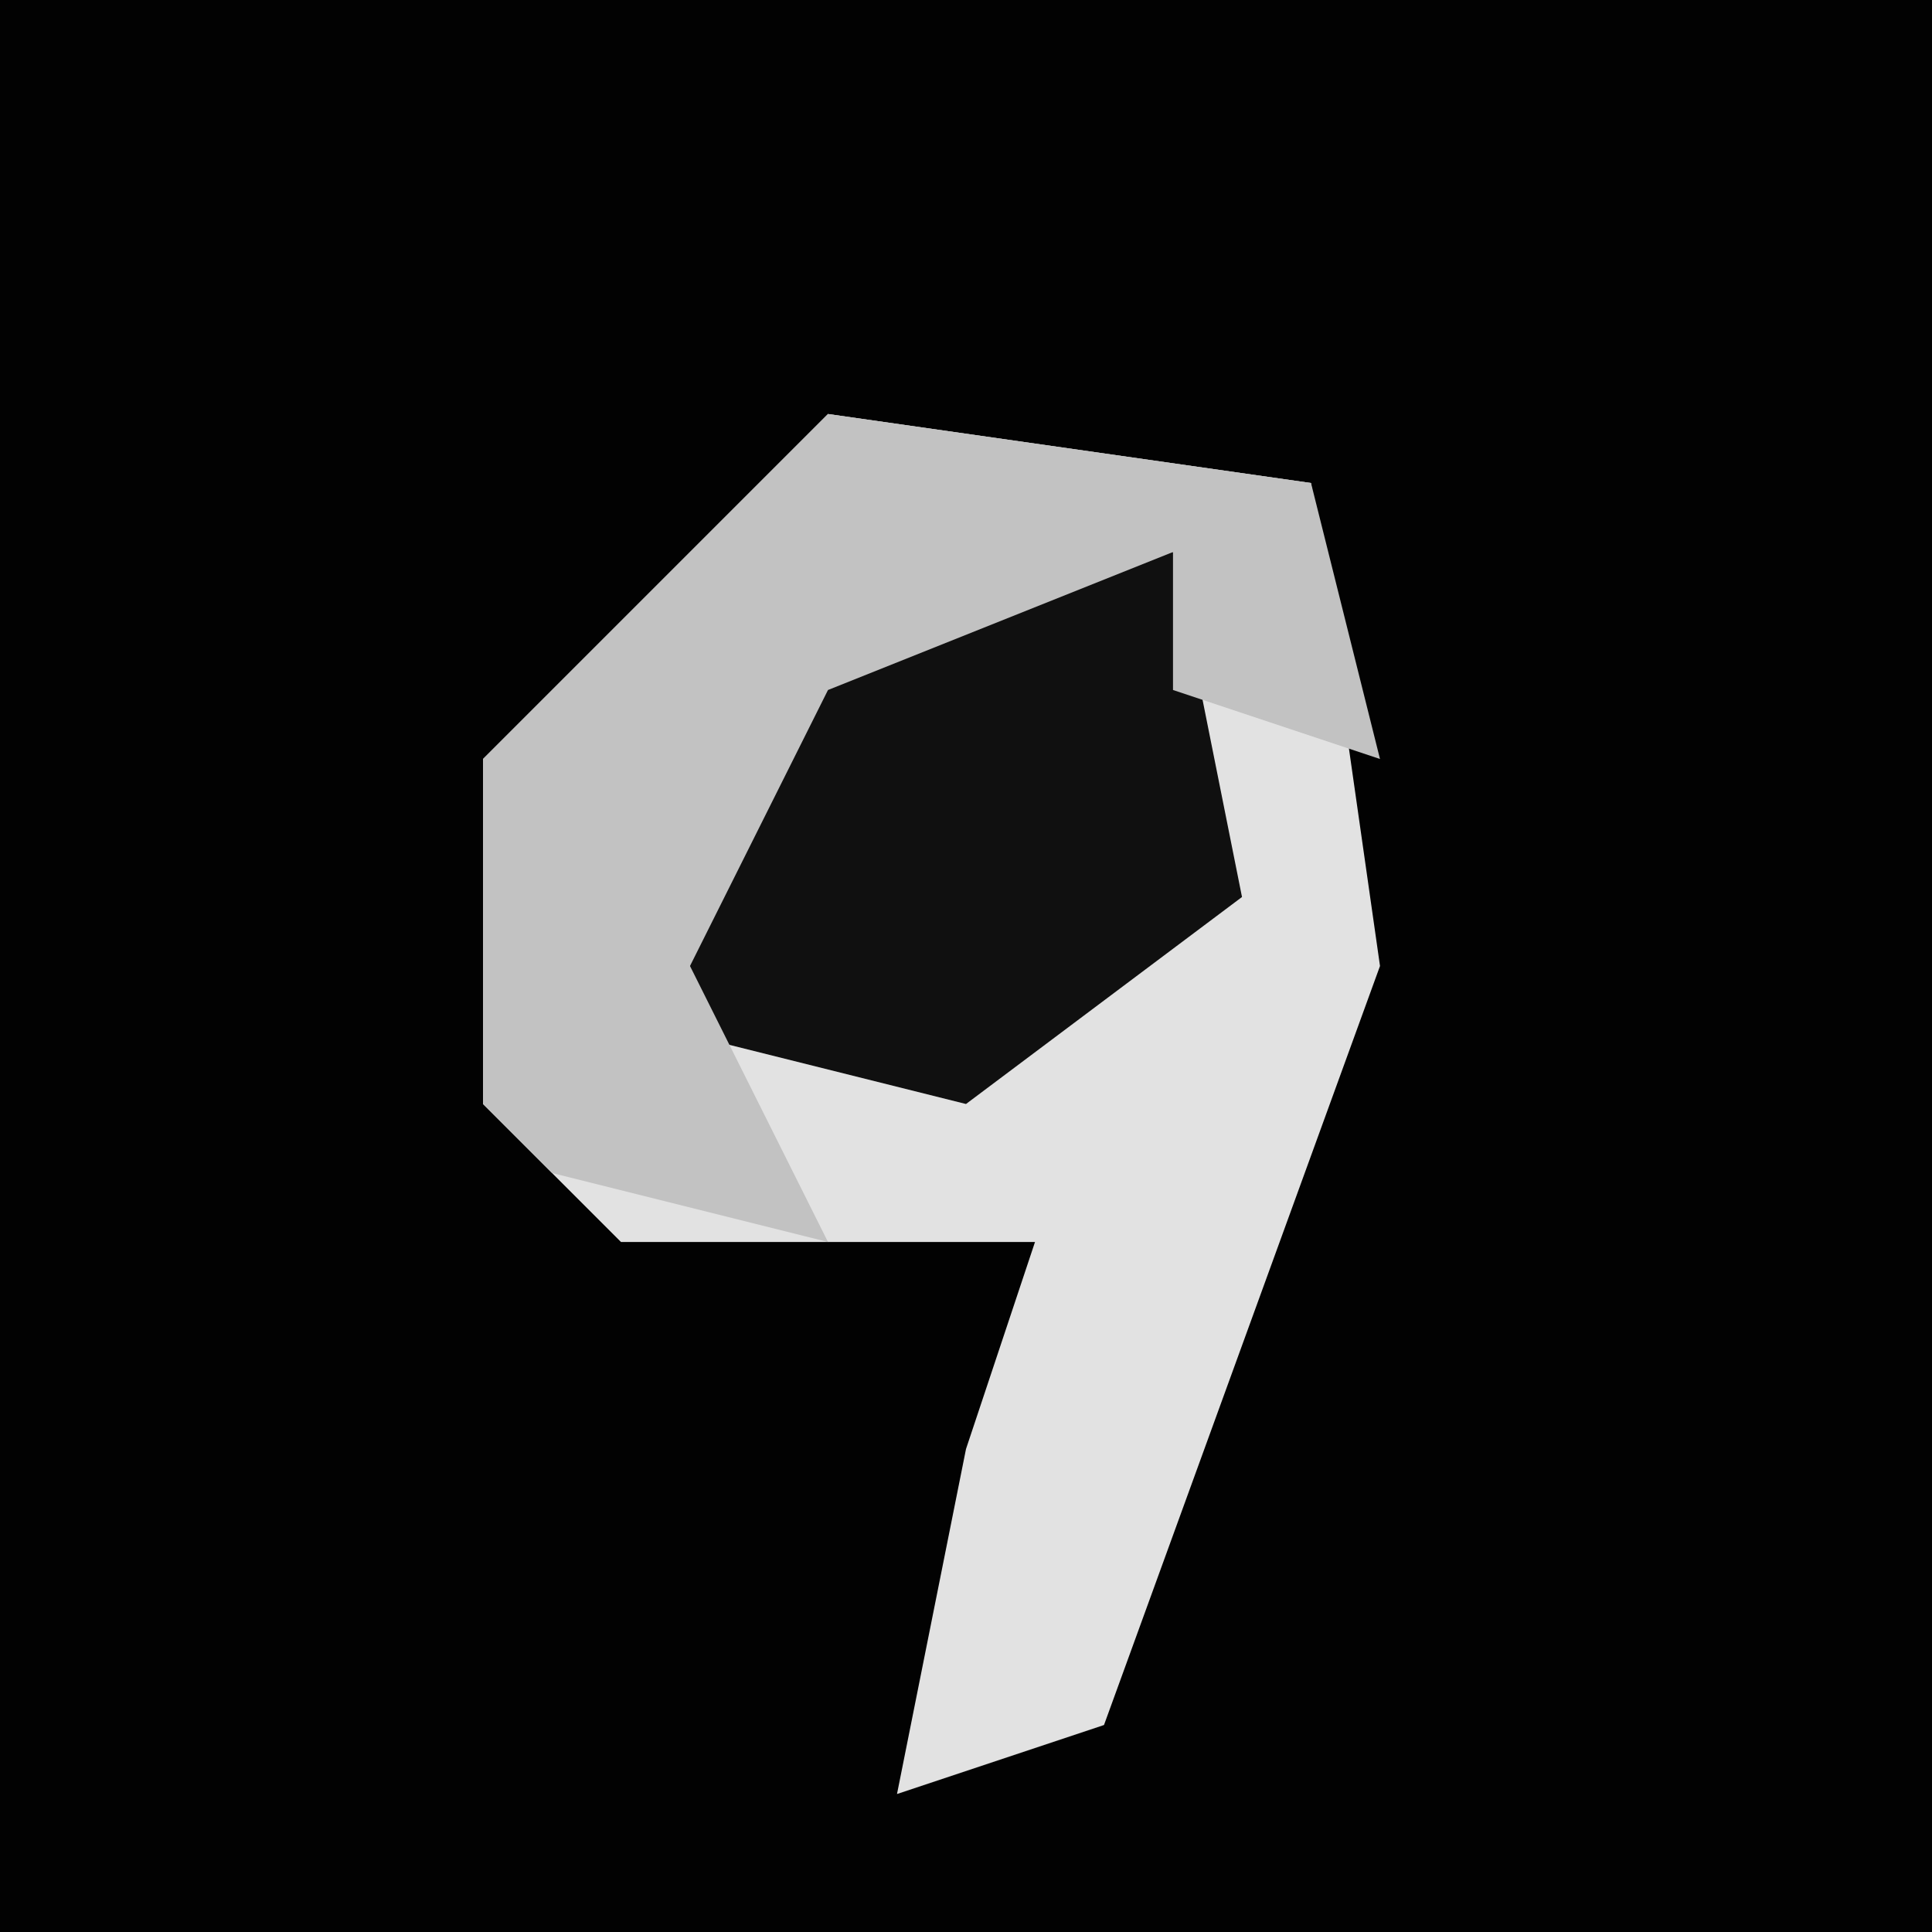 <?xml version="1.0" encoding="UTF-8"?>
<svg version="1.1" xmlns="http://www.w3.org/2000/svg" width="28" height="28">
<path d="M0,0 L28,0 L28,28 L0,28 Z " fill="#020202" transform="translate(0,0)"/>
<path d="M0,0 L7,1 L8,8 L4,19 L1,20 L2,15 L3,12 L-3,12 L-5,10 L-5,5 Z " fill="#E2E2E2" transform="translate(12,6)"/>
<path d="M0,0 L4,0 L5,5 L1,8 L-3,7 L-3,3 Z " fill="#101010" transform="translate(13,8)"/>
<path d="M0,0 L7,1 L8,5 L5,4 L5,2 L0,4 L-2,8 L0,12 L-4,11 L-5,10 L-5,5 Z " fill="#C2C2C2" transform="translate(12,6)"/>
</svg>
